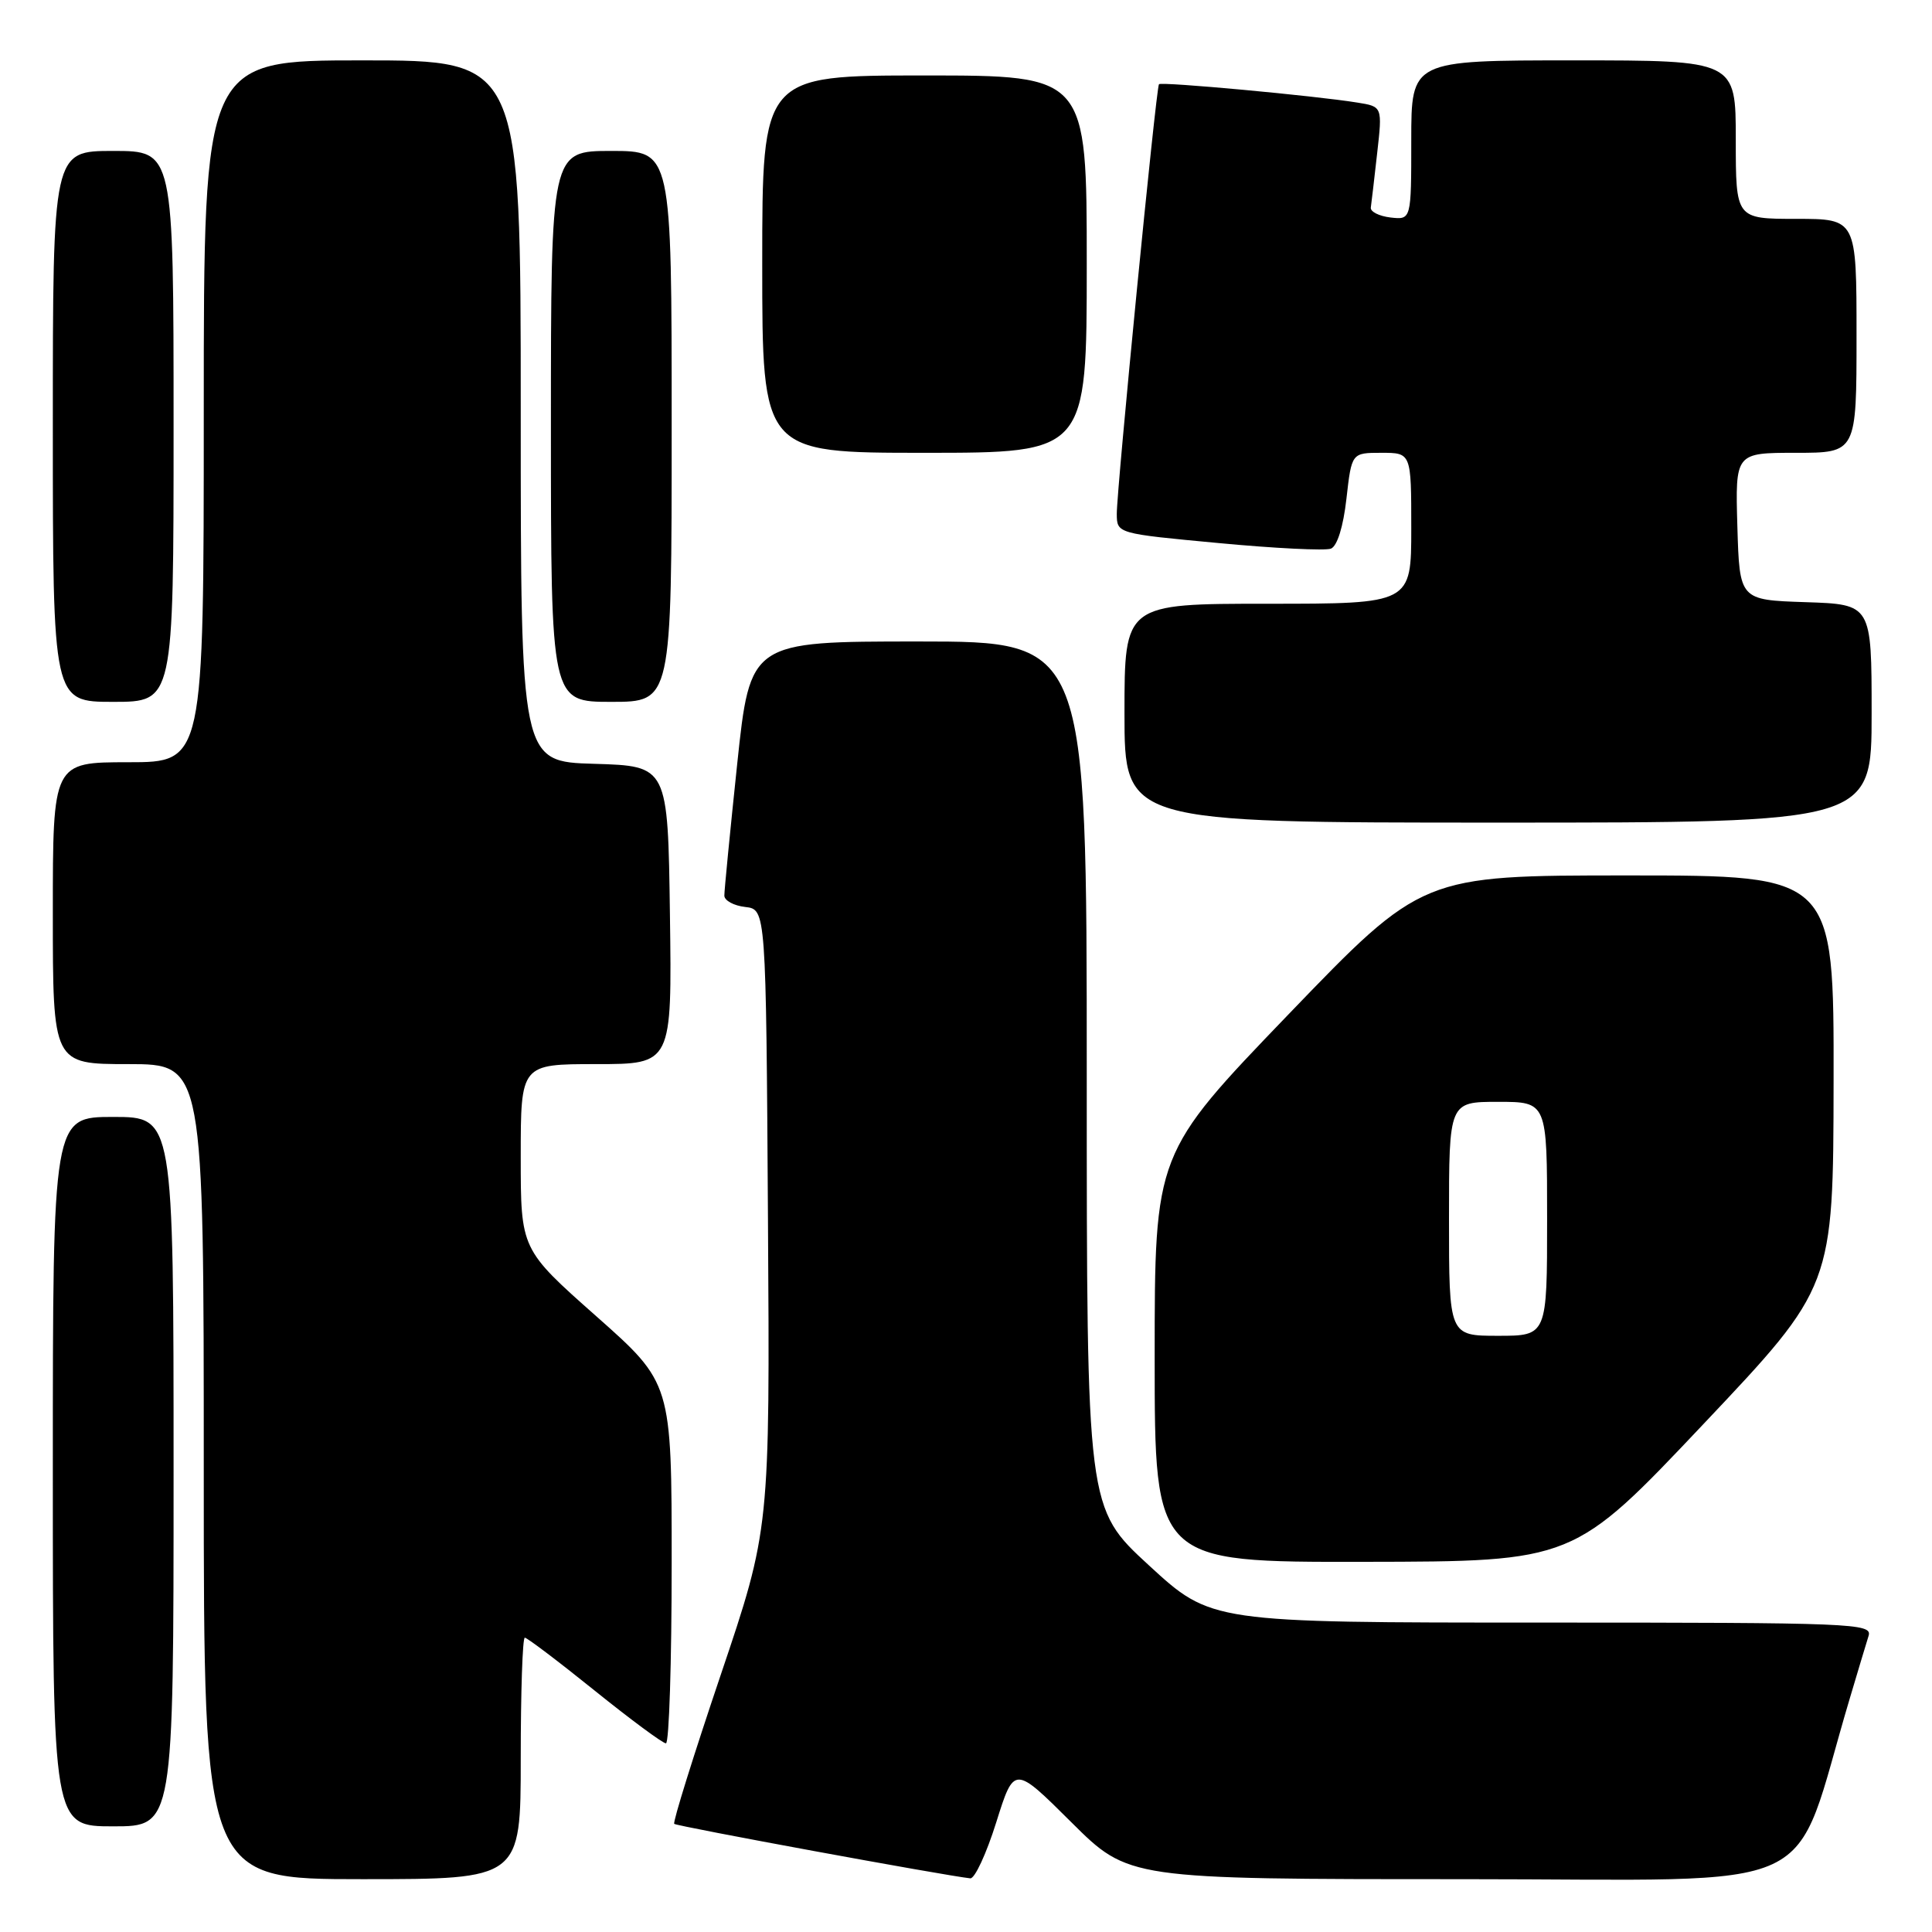 <?xml version="1.0" encoding="UTF-8" standalone="no"?>
<!DOCTYPE svg PUBLIC "-//W3C//DTD SVG 1.1//EN" "http://www.w3.org/Graphics/SVG/1.1/DTD/svg11.dtd" >
<svg xmlns="http://www.w3.org/2000/svg" xmlns:xlink="http://www.w3.org/1999/xlink" version="1.1" viewBox="0 0 256 256">
 <g >
 <path fill="currentColor"
d=" M 69.00 233.00 C 69.00 224.20 69.24 217.00 69.54 217.00 C 69.84 217.00 74.00 220.15 78.78 224.00 C 83.56 227.85 87.82 231.00 88.24 231.00 C 88.66 231.00 89.00 220.26 89.00 207.13 C 89.00 183.26 89.00 183.26 79.00 174.40 C 69.00 165.54 69.00 165.54 69.00 153.27 C 69.00 141.00 69.00 141.00 79.02 141.00 C 89.04 141.00 89.04 141.00 88.77 121.25 C 88.50 101.50 88.50 101.50 78.75 101.21 C 69.00 100.93 69.00 100.93 69.00 54.46 C 69.00 8.00 69.00 8.00 48.00 8.00 C 27.00 8.00 27.00 8.00 27.00 54.50 C 27.00 101.00 27.00 101.00 17.00 101.00 C 7.00 101.00 7.00 101.00 7.00 121.00 C 7.00 141.00 7.00 141.00 17.00 141.00 C 27.00 141.00 27.00 141.00 27.00 195.00 C 27.00 249.00 27.00 249.00 48.00 249.00 C 69.00 249.00 69.00 249.00 69.00 233.00 Z  M 132.01 241.46 C 134.38 233.92 134.38 233.92 141.96 241.46 C 149.54 249.00 149.54 249.00 193.74 249.00 C 242.89 249.00 237.15 251.68 245.12 225.00 C 246.18 221.43 247.30 217.71 247.60 216.75 C 248.10 215.10 245.59 215.00 204.31 215.00 C 160.48 215.00 160.48 215.00 152.24 207.42 C 144.00 199.84 144.00 199.84 144.00 142.42 C 144.00 85.00 144.00 85.00 121.70 85.00 C 99.40 85.00 99.40 85.00 97.68 101.25 C 96.74 110.19 95.97 118.03 95.98 118.68 C 95.99 119.33 97.24 120.01 98.75 120.18 C 101.50 120.50 101.50 120.50 101.76 161.56 C 102.02 202.62 102.02 202.62 95.49 221.96 C 91.90 232.59 89.13 241.46 89.34 241.67 C 89.66 241.99 125.22 248.53 128.57 248.89 C 129.16 248.95 130.71 245.61 132.01 241.46 Z  M 23.00 195.00 C 23.00 148.00 23.00 148.00 15.00 148.00 C 7.00 148.00 7.00 148.00 7.00 195.00 C 7.00 242.00 7.00 242.00 15.00 242.00 C 23.00 242.00 23.00 242.00 23.00 195.00 Z  M 225.71 188.70 C 242.92 170.50 242.92 170.50 242.96 143.25 C 243.00 116.00 243.00 116.00 215.72 116.00 C 188.45 116.00 188.45 116.00 170.72 134.42 C 153.00 152.84 153.00 152.84 153.00 179.92 C 153.00 207.00 153.00 207.00 180.75 206.95 C 208.50 206.91 208.50 206.91 225.71 188.70 Z  M 248.00 94.54 C 248.00 80.08 248.00 80.08 239.25 79.79 C 230.50 79.50 230.50 79.50 230.21 69.75 C 229.93 60.00 229.93 60.00 237.96 60.00 C 246.00 60.00 246.00 60.00 246.00 44.50 C 246.00 29.00 246.00 29.00 238.00 29.00 C 230.00 29.00 230.00 29.00 230.00 18.50 C 230.00 8.00 230.00 8.00 208.50 8.00 C 187.00 8.00 187.00 8.00 187.00 18.57 C 187.00 29.13 187.00 29.13 184.25 28.82 C 182.74 28.64 181.56 28.05 181.64 27.50 C 181.72 26.95 182.10 23.72 182.48 20.31 C 183.18 14.12 183.18 14.12 179.84 13.59 C 174.23 12.68 153.86 10.80 153.57 11.16 C 153.18 11.62 147.97 64.85 147.98 68.10 C 148.00 70.70 148.00 70.70 161.49 71.96 C 168.90 72.66 175.59 72.99 176.35 72.70 C 177.19 72.37 177.99 69.80 178.41 66.08 C 179.10 60.00 179.10 60.00 183.05 60.00 C 187.00 60.00 187.00 60.00 187.00 70.00 C 187.00 80.00 187.00 80.00 168.00 80.00 C 149.00 80.00 149.00 80.00 149.00 94.50 C 149.00 109.00 149.00 109.00 198.50 109.00 C 248.00 109.00 248.00 109.00 248.00 94.54 Z  M 23.00 56.50 C 23.00 20.00 23.00 20.00 15.00 20.00 C 7.00 20.00 7.00 20.00 7.00 56.50 C 7.00 93.00 7.00 93.00 15.00 93.00 C 23.00 93.00 23.00 93.00 23.00 56.50 Z  M 89.00 56.50 C 89.00 20.00 89.00 20.00 81.00 20.00 C 73.00 20.00 73.00 20.00 73.00 56.50 C 73.00 93.00 73.00 93.00 81.00 93.00 C 89.00 93.00 89.00 93.00 89.00 56.50 Z  M 144.00 35.00 C 144.00 10.00 144.00 10.00 122.50 10.00 C 101.00 10.00 101.00 10.00 101.00 35.00 C 101.00 60.00 101.00 60.00 122.50 60.00 C 144.00 60.00 144.00 60.00 144.00 35.00 Z  M 192.00 161.50 C 192.00 146.00 192.00 146.00 198.50 146.00 C 205.00 146.00 205.00 146.00 205.00 161.50 C 205.00 177.00 205.00 177.00 198.50 177.00 C 192.00 177.00 192.00 177.00 192.00 161.50 Z "/>
</g>
</svg>